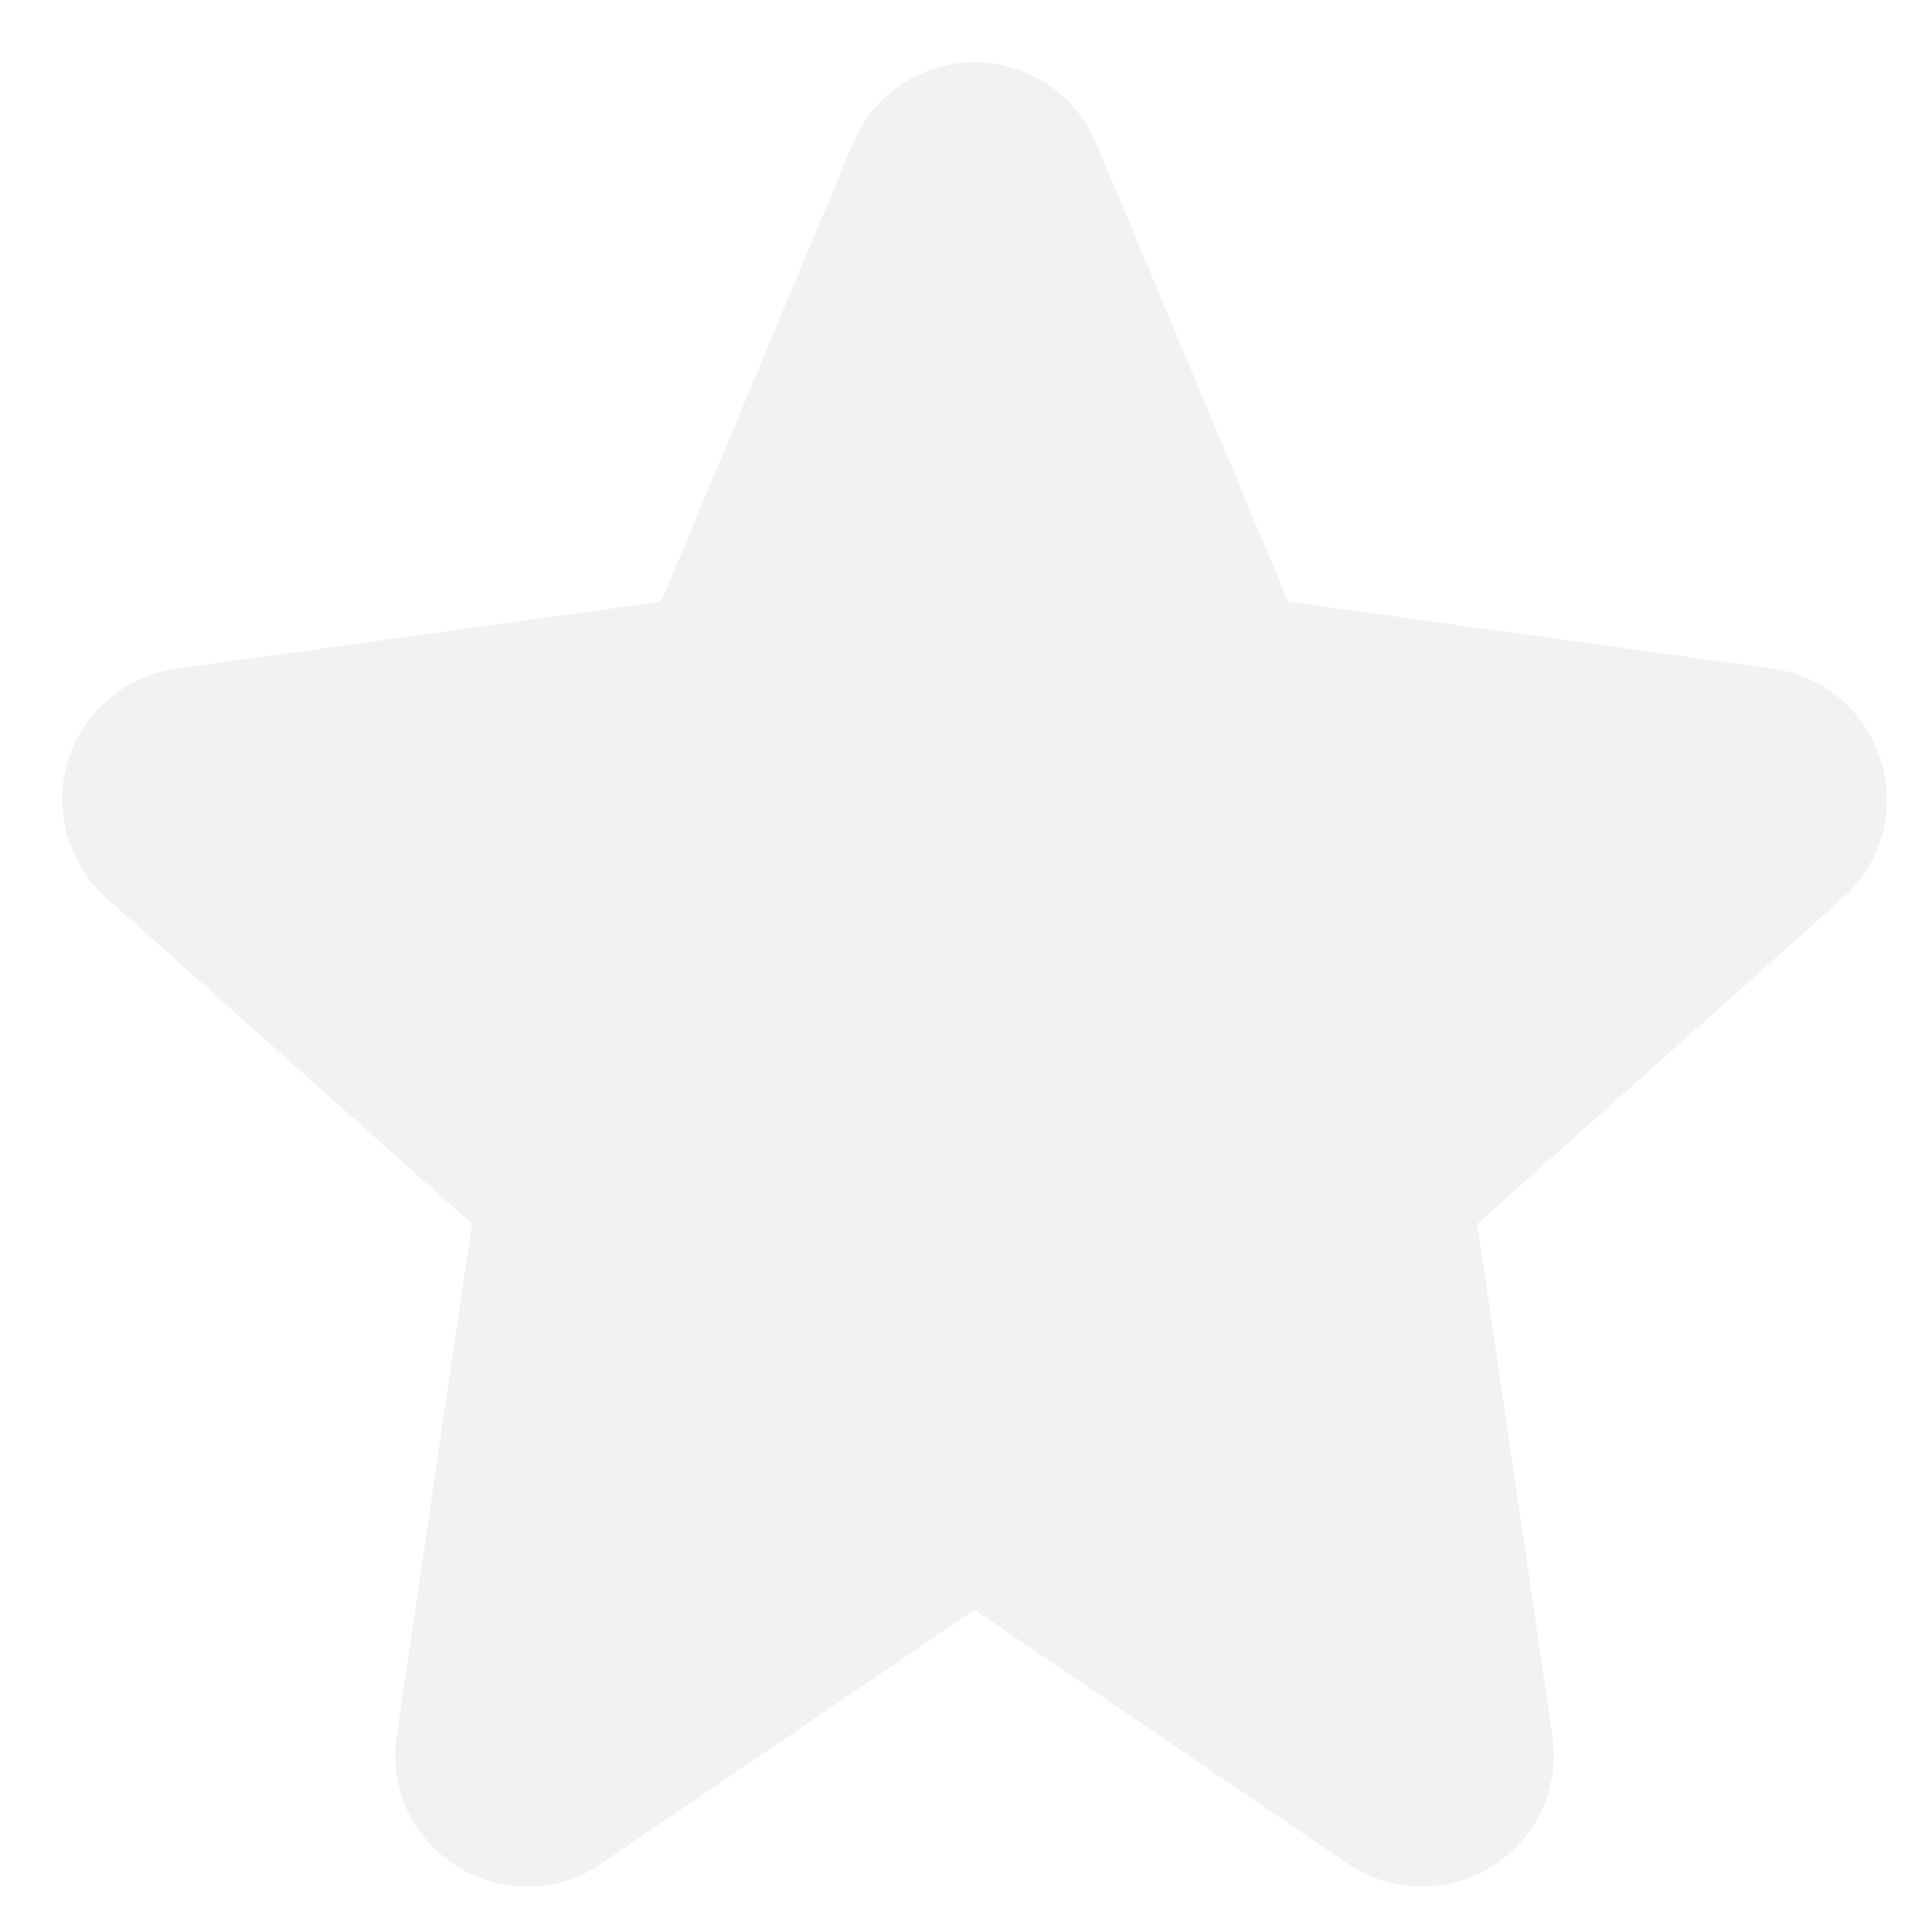 <svg width="18" height="18" viewBox="0 0 18 18" fill="none" xmlns="http://www.w3.org/2000/svg">
<path d="M16.519 6.23C16.808 6.27 17.074 6.412 17.268 6.63C17.72 7.138 17.676 7.916 17.168 8.368L13.764 11.403L14.463 16.168C14.509 16.473 14.438 16.784 14.265 17.039C13.884 17.6 13.12 17.747 12.559 17.366L9.08 14.998L5.602 17.363C5.201 17.641 4.672 17.651 4.26 17.388C3.843 17.132 3.621 16.65 3.697 16.166L4.397 11.403L0.992 8.367C0.774 8.173 0.632 7.907 0.592 7.618C0.498 6.945 0.968 6.323 1.641 6.23L6.16 5.605L7.948 1.333C8.072 1.035 8.309 0.798 8.607 0.674C9.233 0.413 9.951 0.708 10.213 1.333L12.001 5.605L16.519 6.23Z" fill="#BFBFC8" fill-opacity="0.2"/>
</svg>
